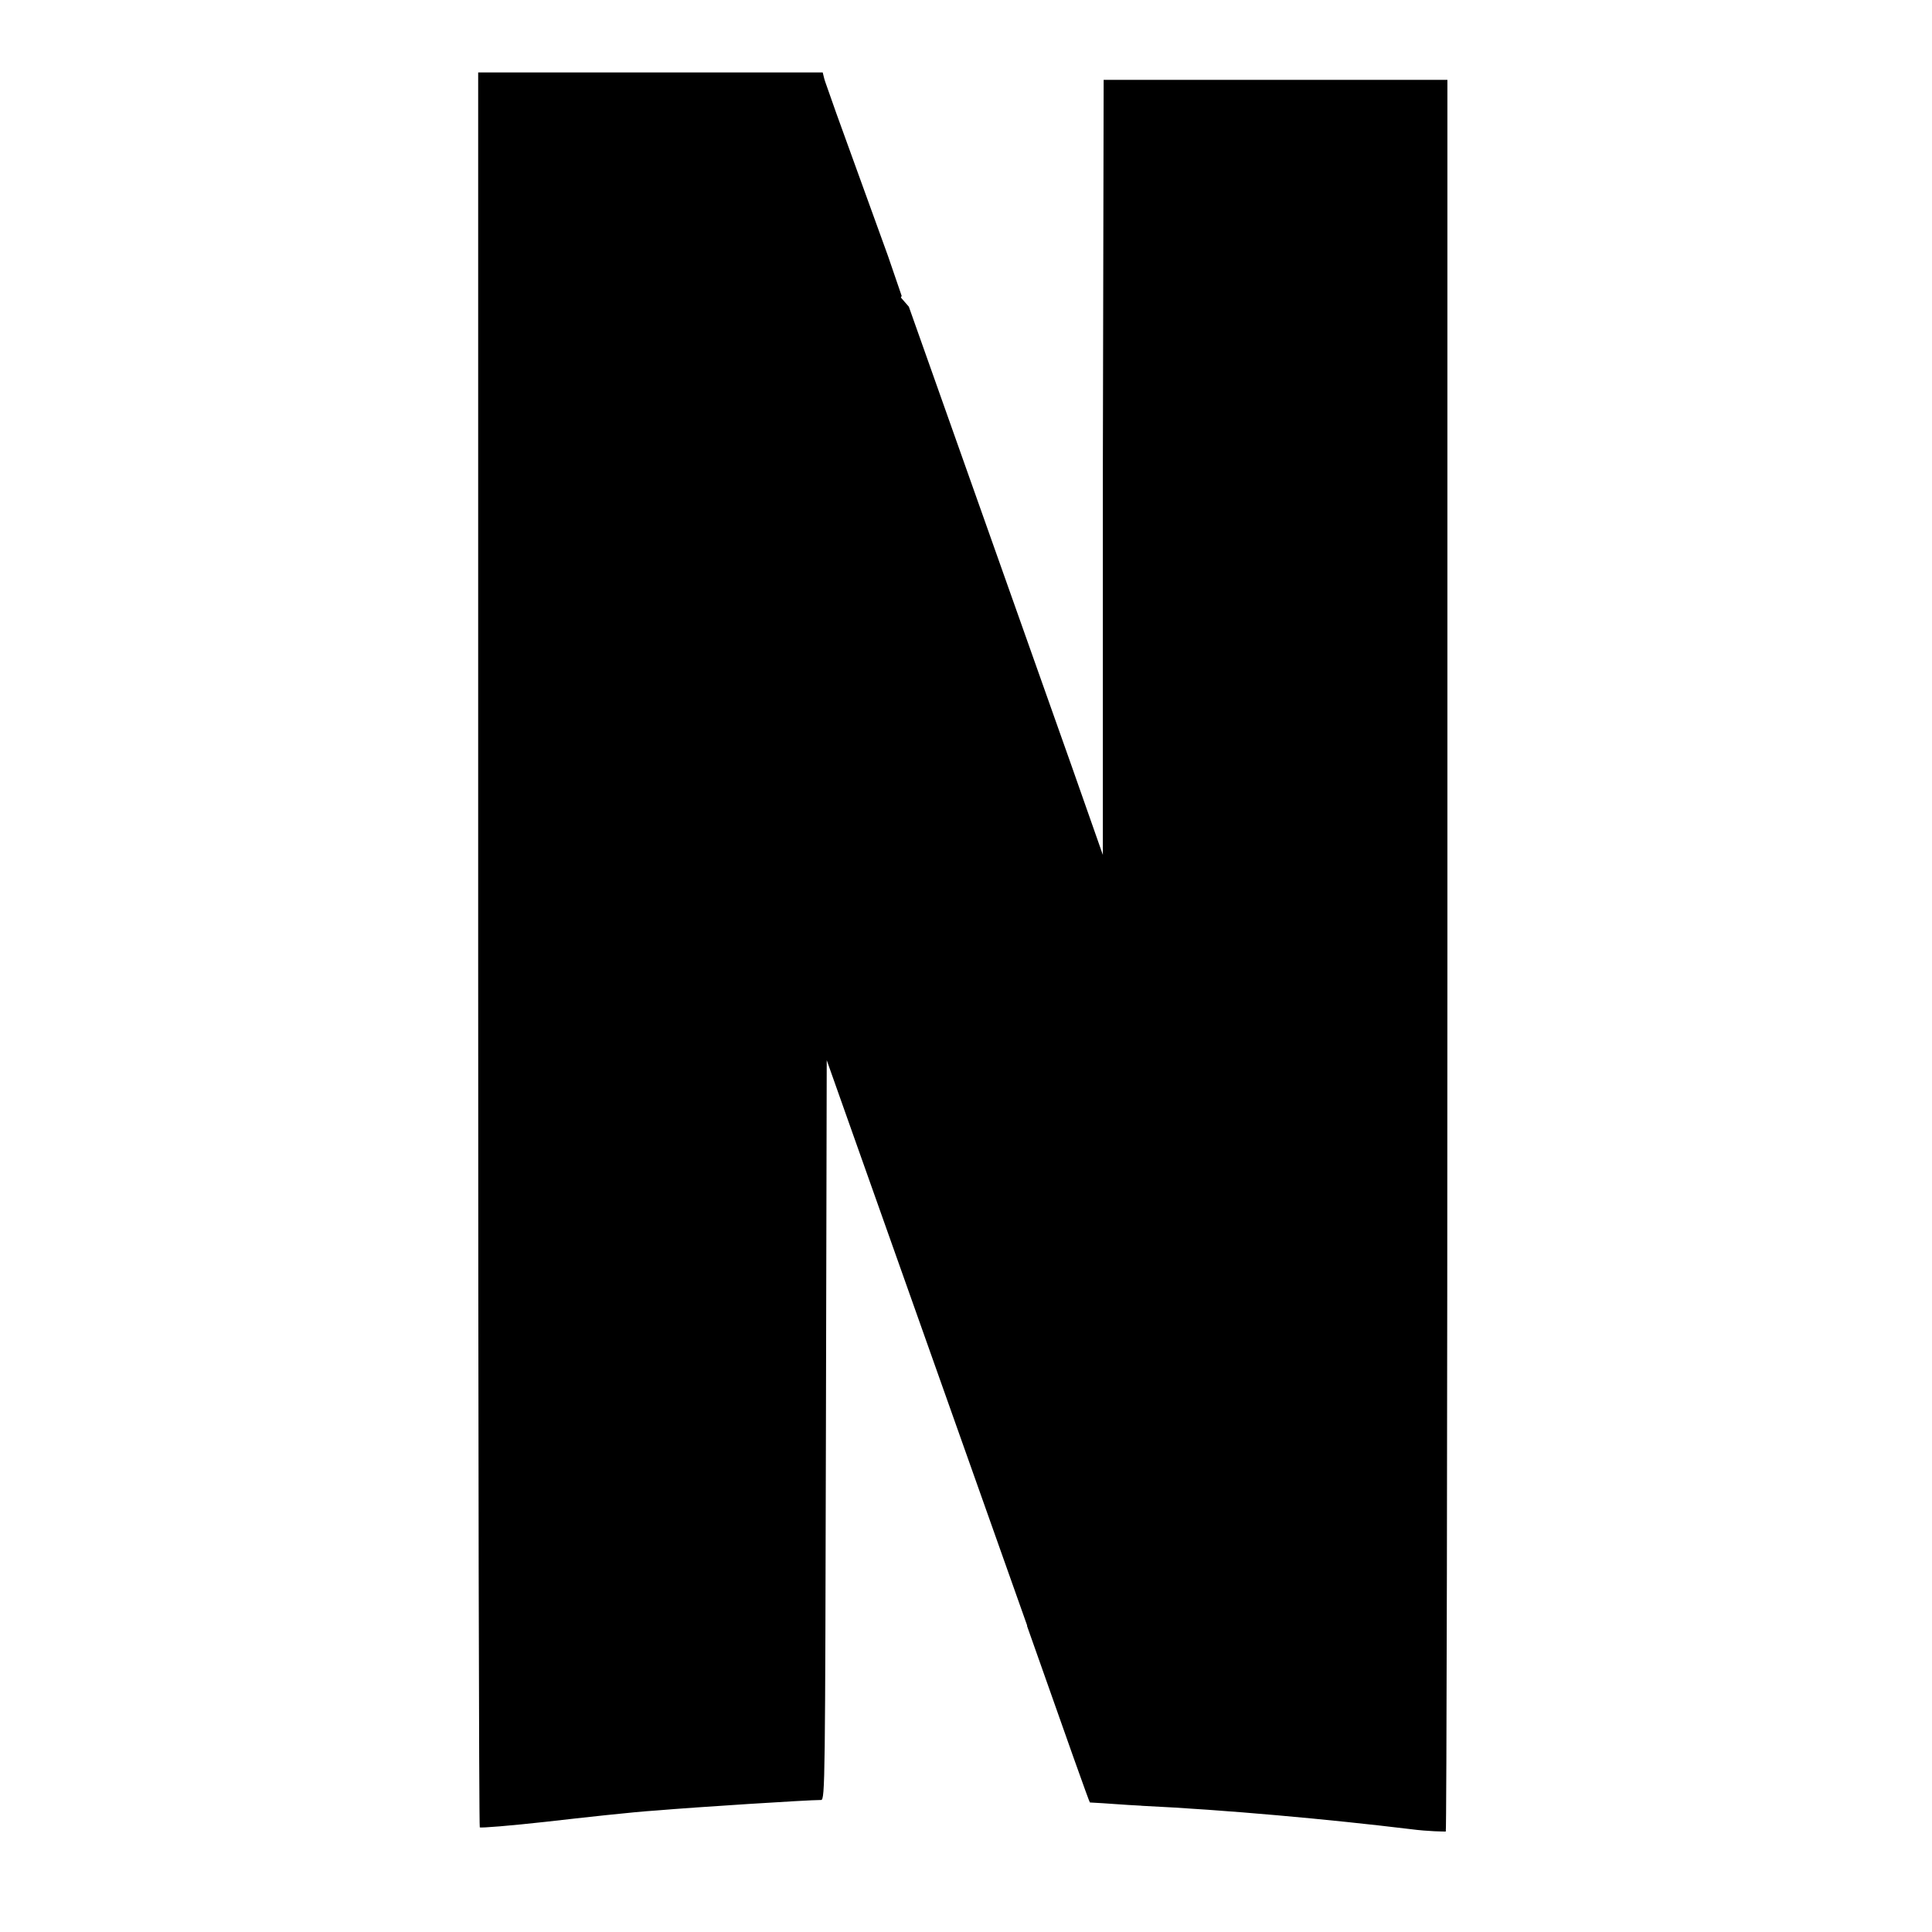 <svg viewBox="0 0 24 24" xmlns="http://www.w3.org/2000/svg"><path fill="none" d="M0 0h24v24H0Z"/><path d="M11.29 3.81l2.02 5.7 .39 1.11 0-4.81 .01-4.818h4.27l0 10.86c0 5.98-.01 10.89-.02 10.9 -.02 0-.21 0-.44-.03 -.99-.12-2.29-.24-3.34-.29l-.001-.001c-.22-.01-.43-.03-.64-.04 -.01-.01-.28-.77-.78-2.19v-.01L10.61 14.13l-.34-.96 -.01 4.58c-.01 4.36-.01 4.61-.06 4.61 -.17 0-1.57.09-2.04.13 -.31.02-.93.09-1.37.14 -.45.05-.82.08-.83.07 -.01-.01-.02-4.91-.02-10.9V.91h0V.9h4.28l.02.08c0 .01.06.17.15.43l.641 1.77 .17.496 -.01.02Z"/></svg>